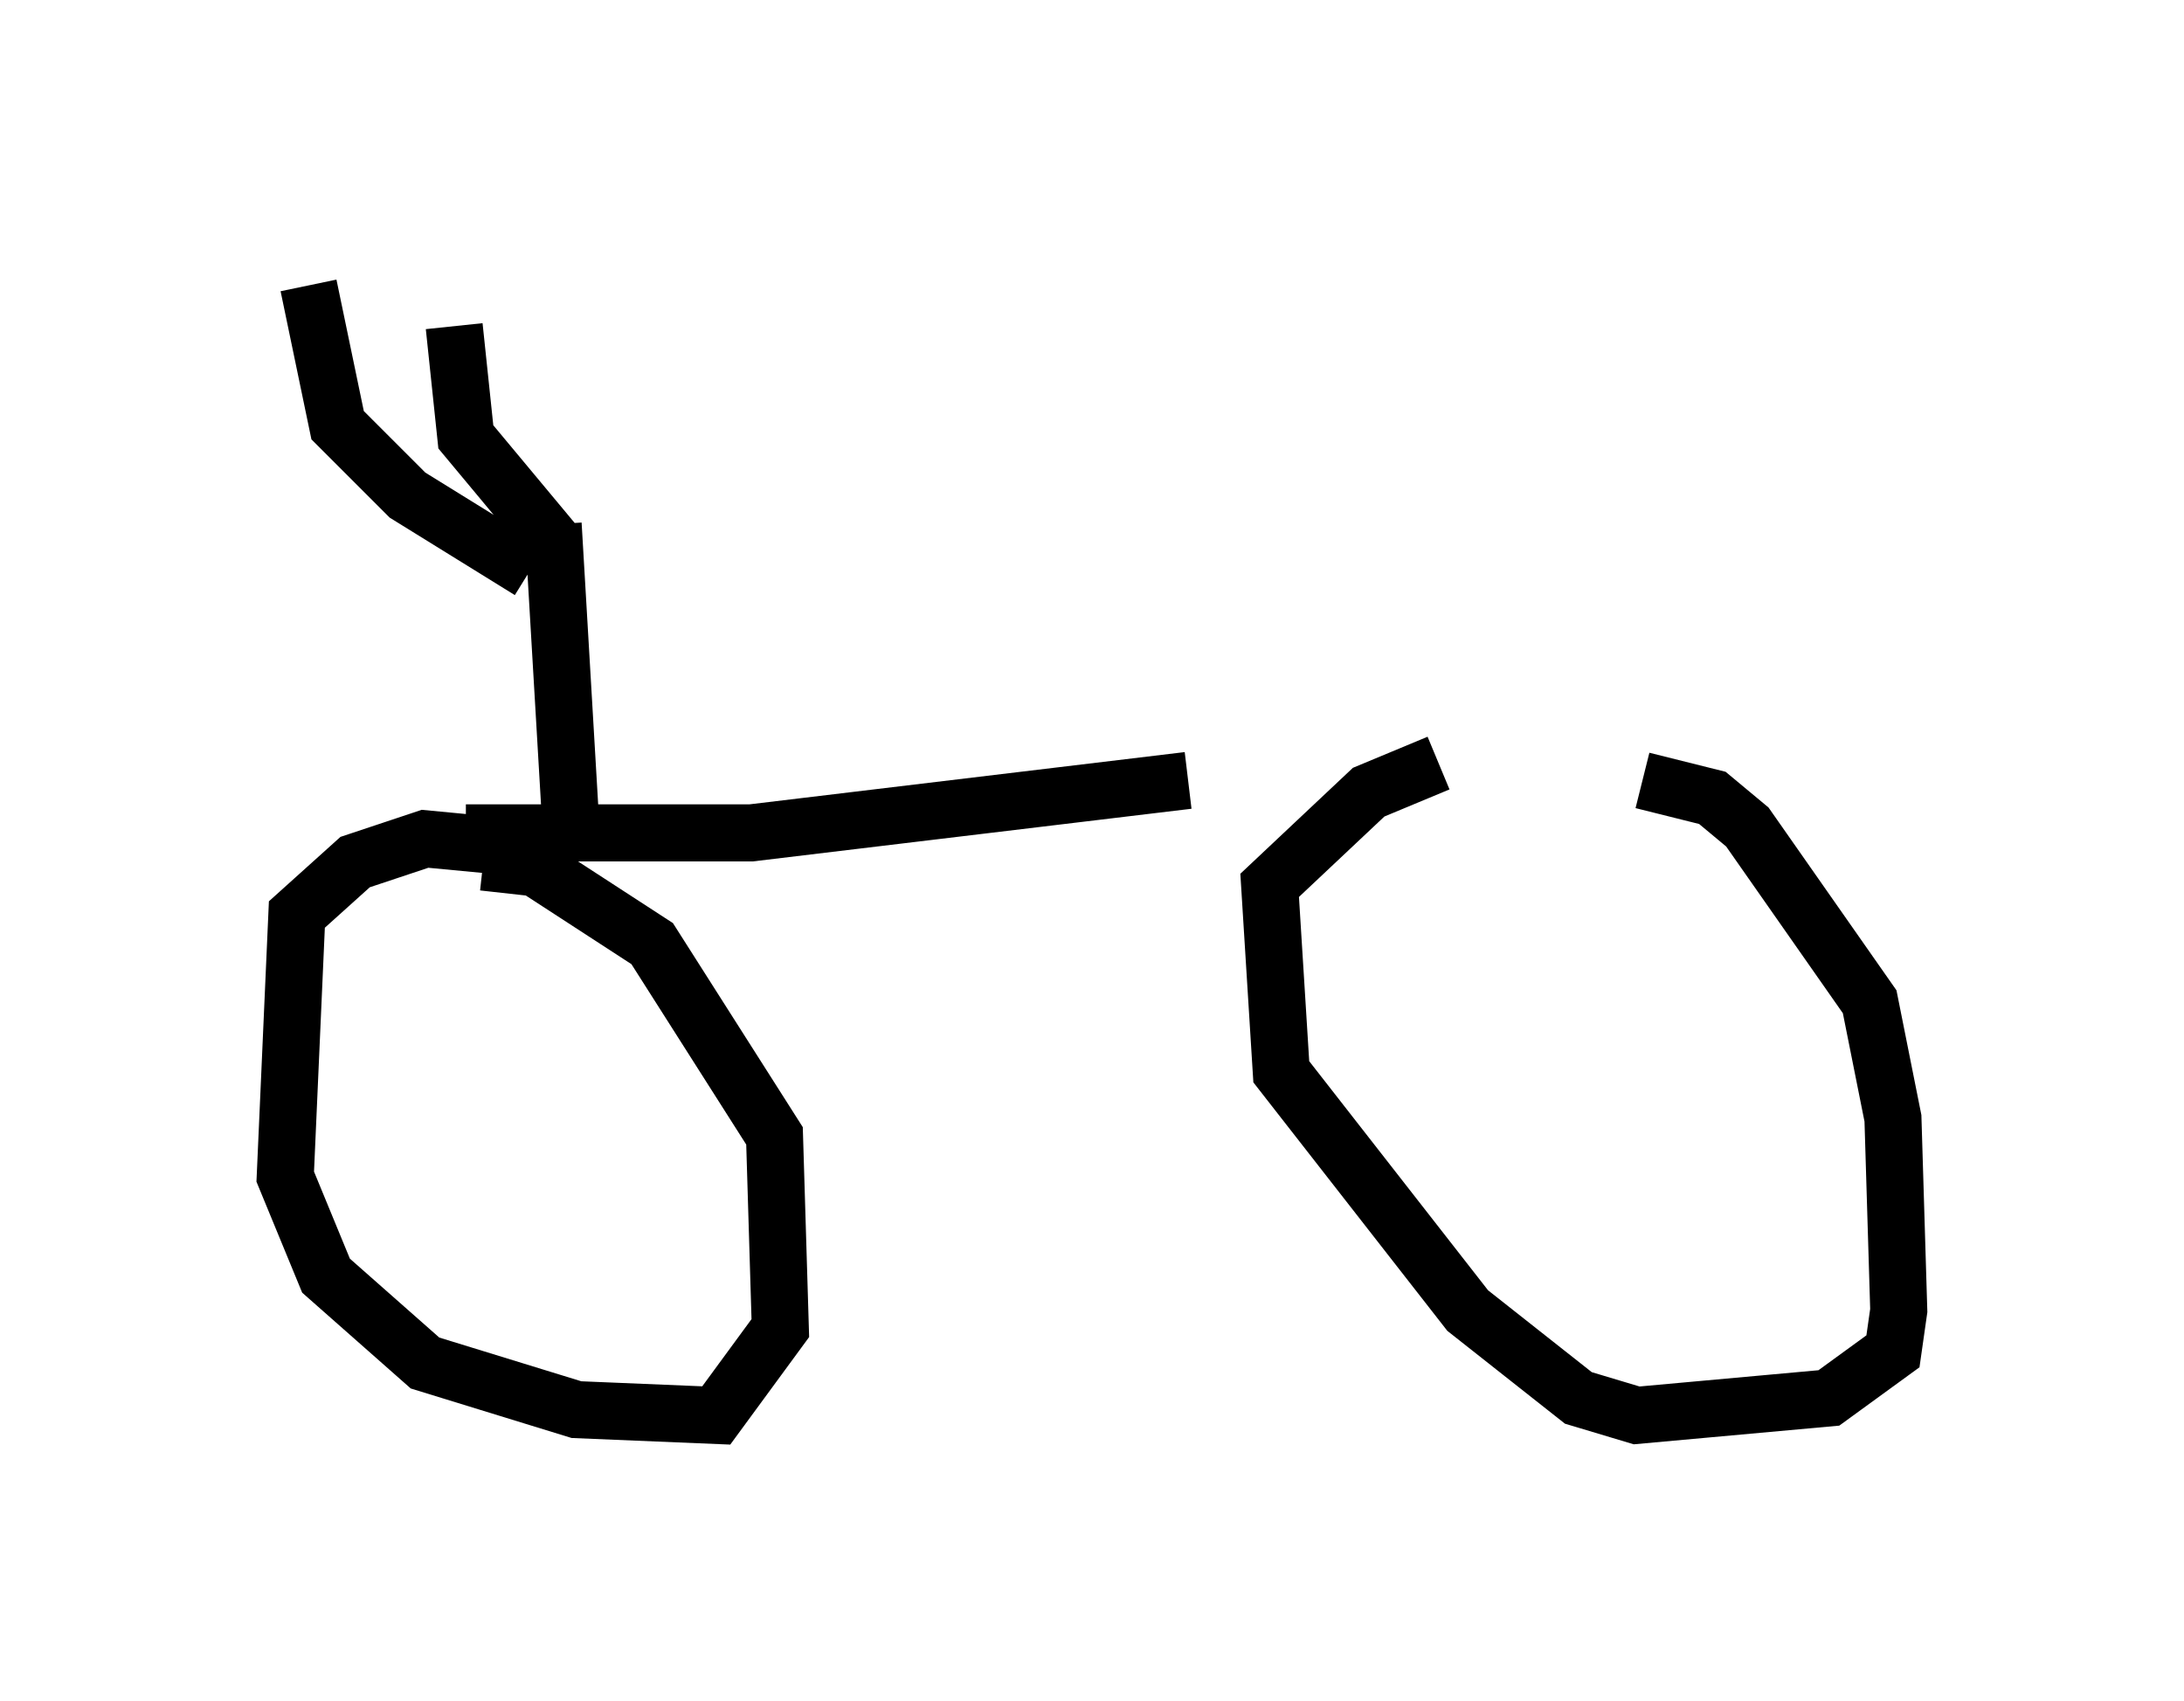 <?xml version="1.0" encoding="utf-8" ?>
<svg baseProfile="full" height="29.804" version="1.1" width="38.277" xmlns="http://www.w3.org/2000/svg" xmlns:ev="http://www.w3.org/2001/xml-events" xmlns:xlink="http://www.w3.org/1999/xlink"><defs /><rect fill="white" height="29.804" width="38.277" x="0" y="0" /><path d="M30.113, 13.881 m-9.29, -0.204 l-7.656, 0.919 -5.002, 0.0 m20.621, -0.919 l1.225, 0.306 0.613, 0.51 l2.144, 3.063 0.408, 2.042 l0.102, 3.369 -0.102, 0.715 l-1.123, 0.817 -3.369, 0.306 l-1.021, -0.306 -1.94, -1.531 l-3.267, -4.185 -0.204, -3.267 l1.735, -1.633 1.225, -0.51 m-15.619, 1.531 l-2.144, -0.204 -1.225, 0.408 l-1.021, 0.919 -0.204, 4.594 l0.715, 1.735 1.735, 1.531 l2.654, 0.817 2.45, 0.102 l1.123, -1.531 -0.102, -3.369 l-2.144, -3.369 -2.042, -1.327 l-0.919, -0.102 m1.531, -0.715 l-0.306, -5.206 m-0.408, 0.817 l-2.144, -1.327 -1.225, -1.225 l-0.51, -2.45 m4.288, 4.492 l-1.531, -1.838 -0.204, -1.94 " fill="none" stroke="black" stroke-width="1" /></svg>